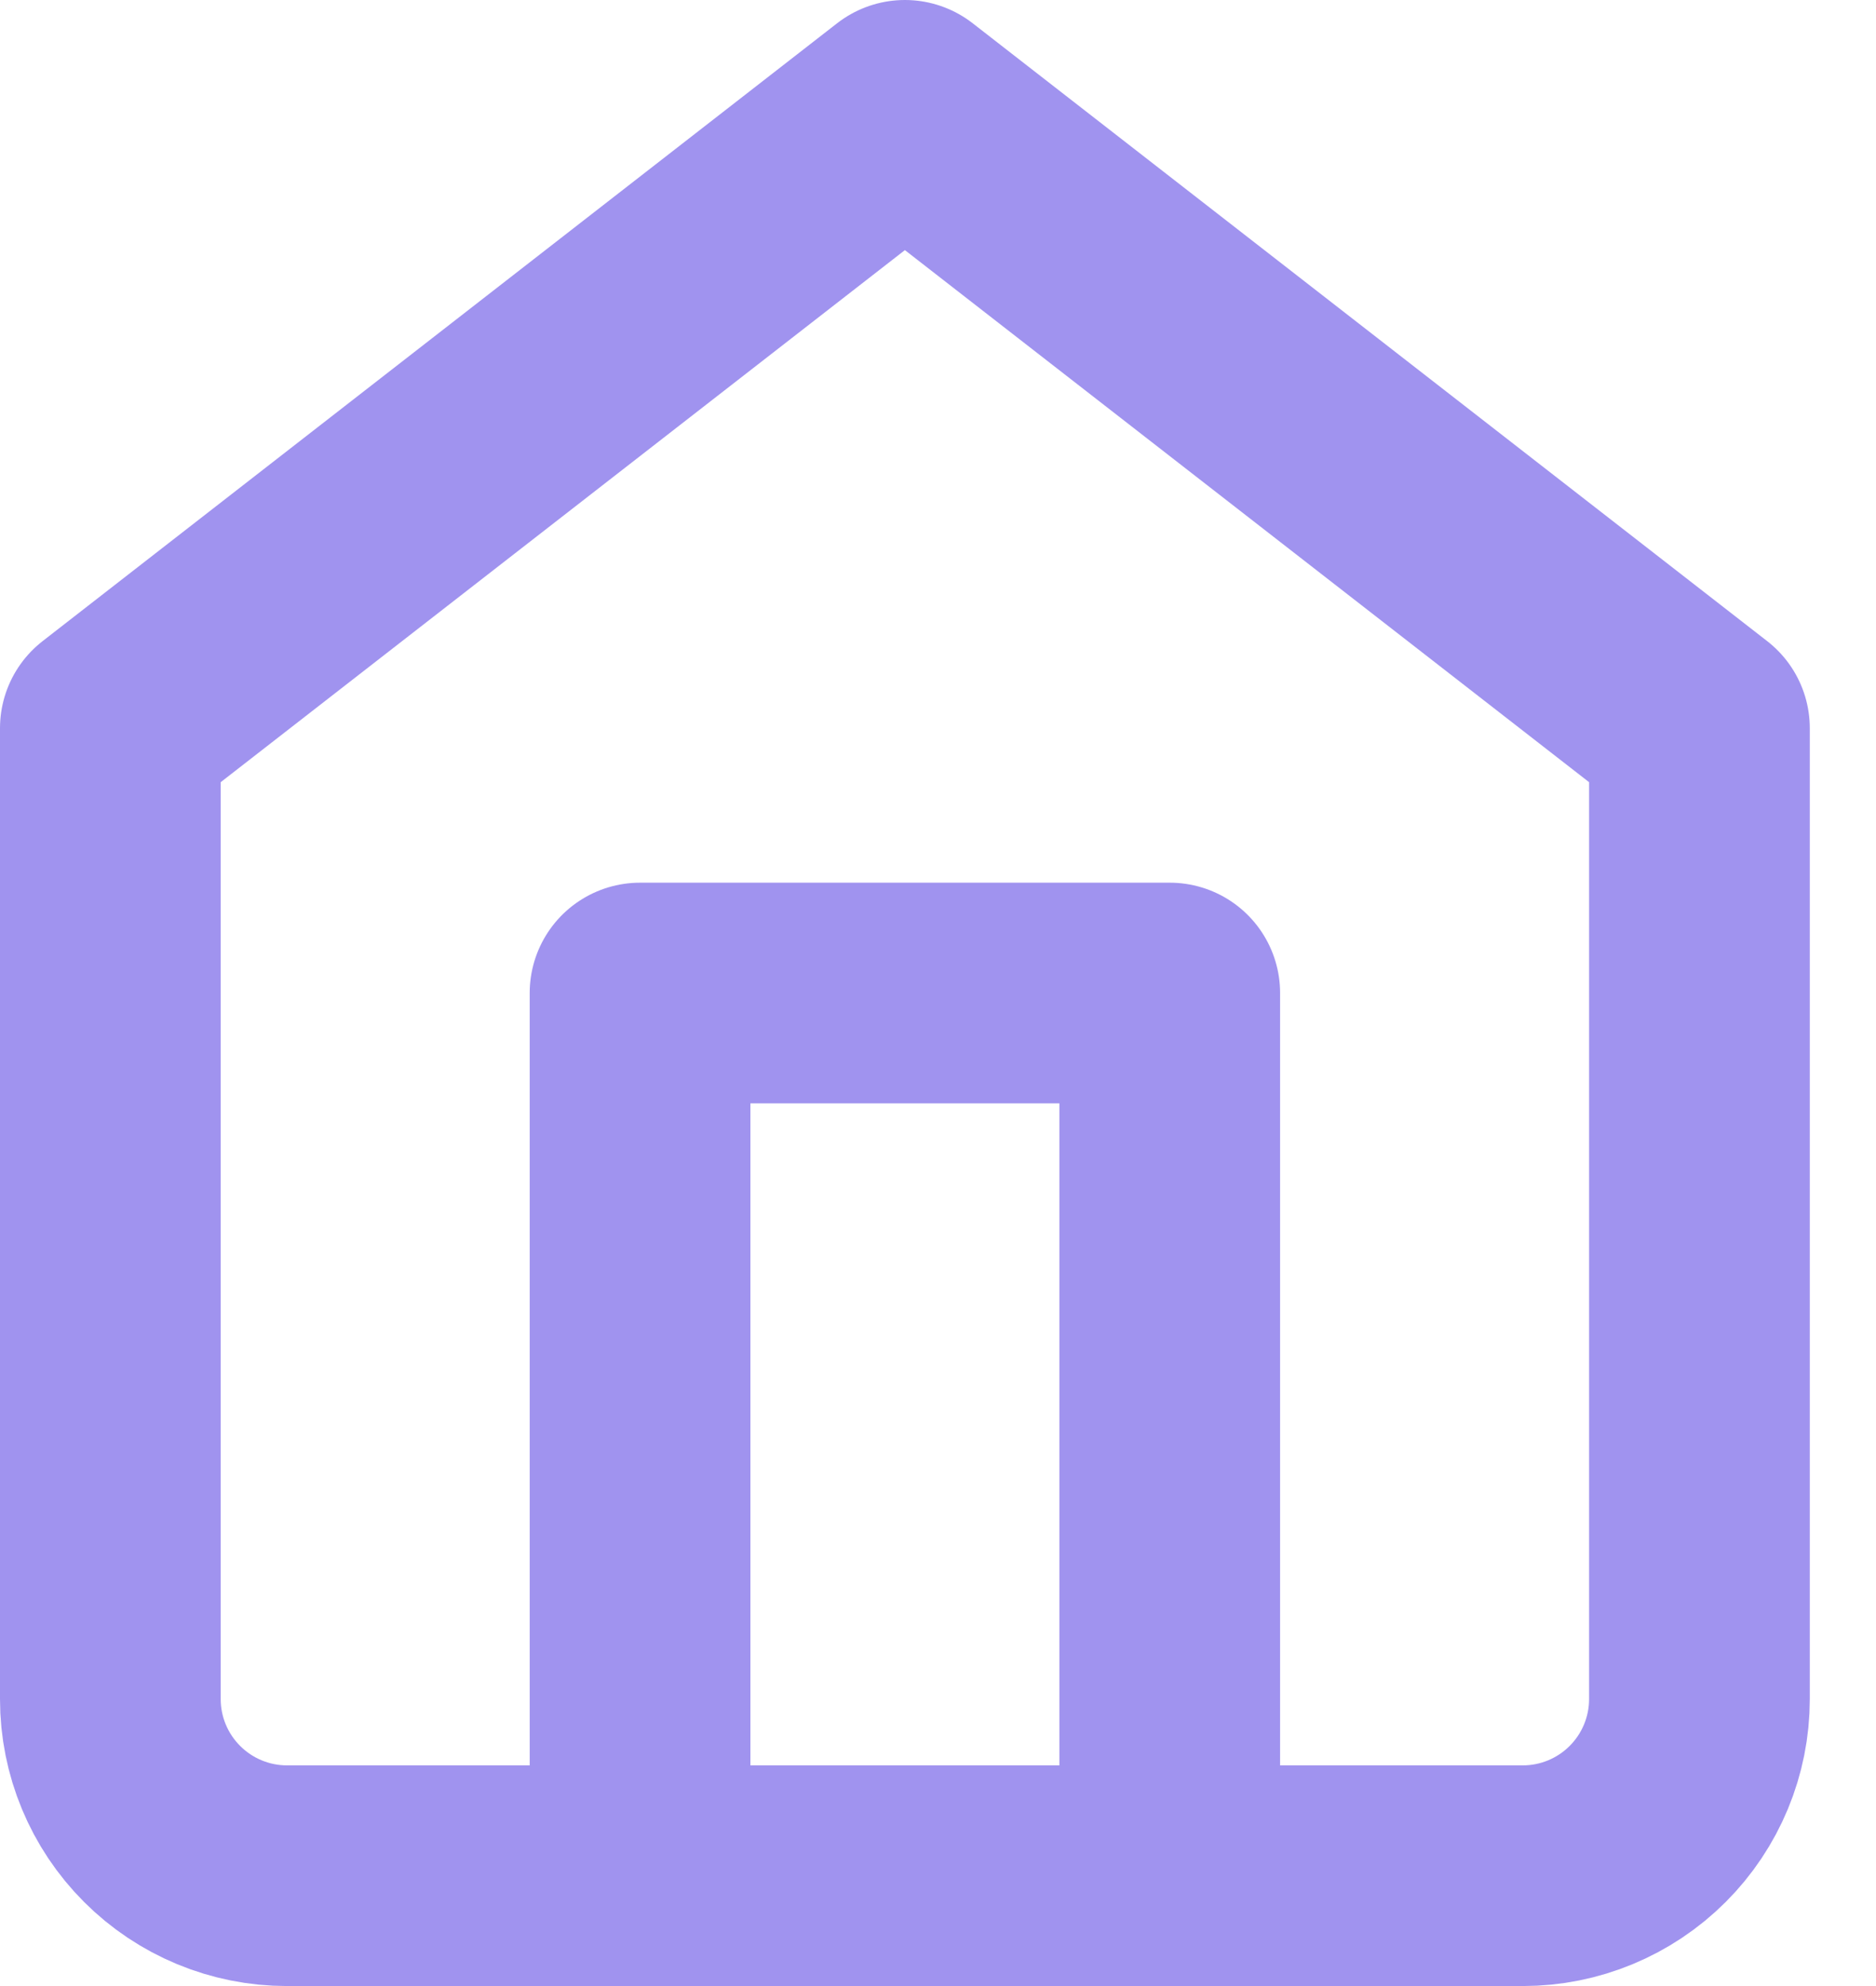 <svg width="17" height="18" viewBox="0 0 17 18" fill="none" xmlns="http://www.w3.org/2000/svg">
<path d="M1 6.6L8.2 1L15.4 6.6V15.4C15.4 15.824 15.231 16.231 14.931 16.531C14.631 16.831 14.224 17 13.8 17H2.6C2.176 17 1.769 16.831 1.469 16.531C1.169 16.231 1 15.824 1 15.4V6.6Z" stroke="#A093EF" stroke-width="2" stroke-linecap="round" stroke-linejoin="round"/>
<path d="M5.8 17V9H10.6V17" stroke="#A093EF" stroke-width="2" stroke-linecap="round" stroke-linejoin="round"/>
</svg>
